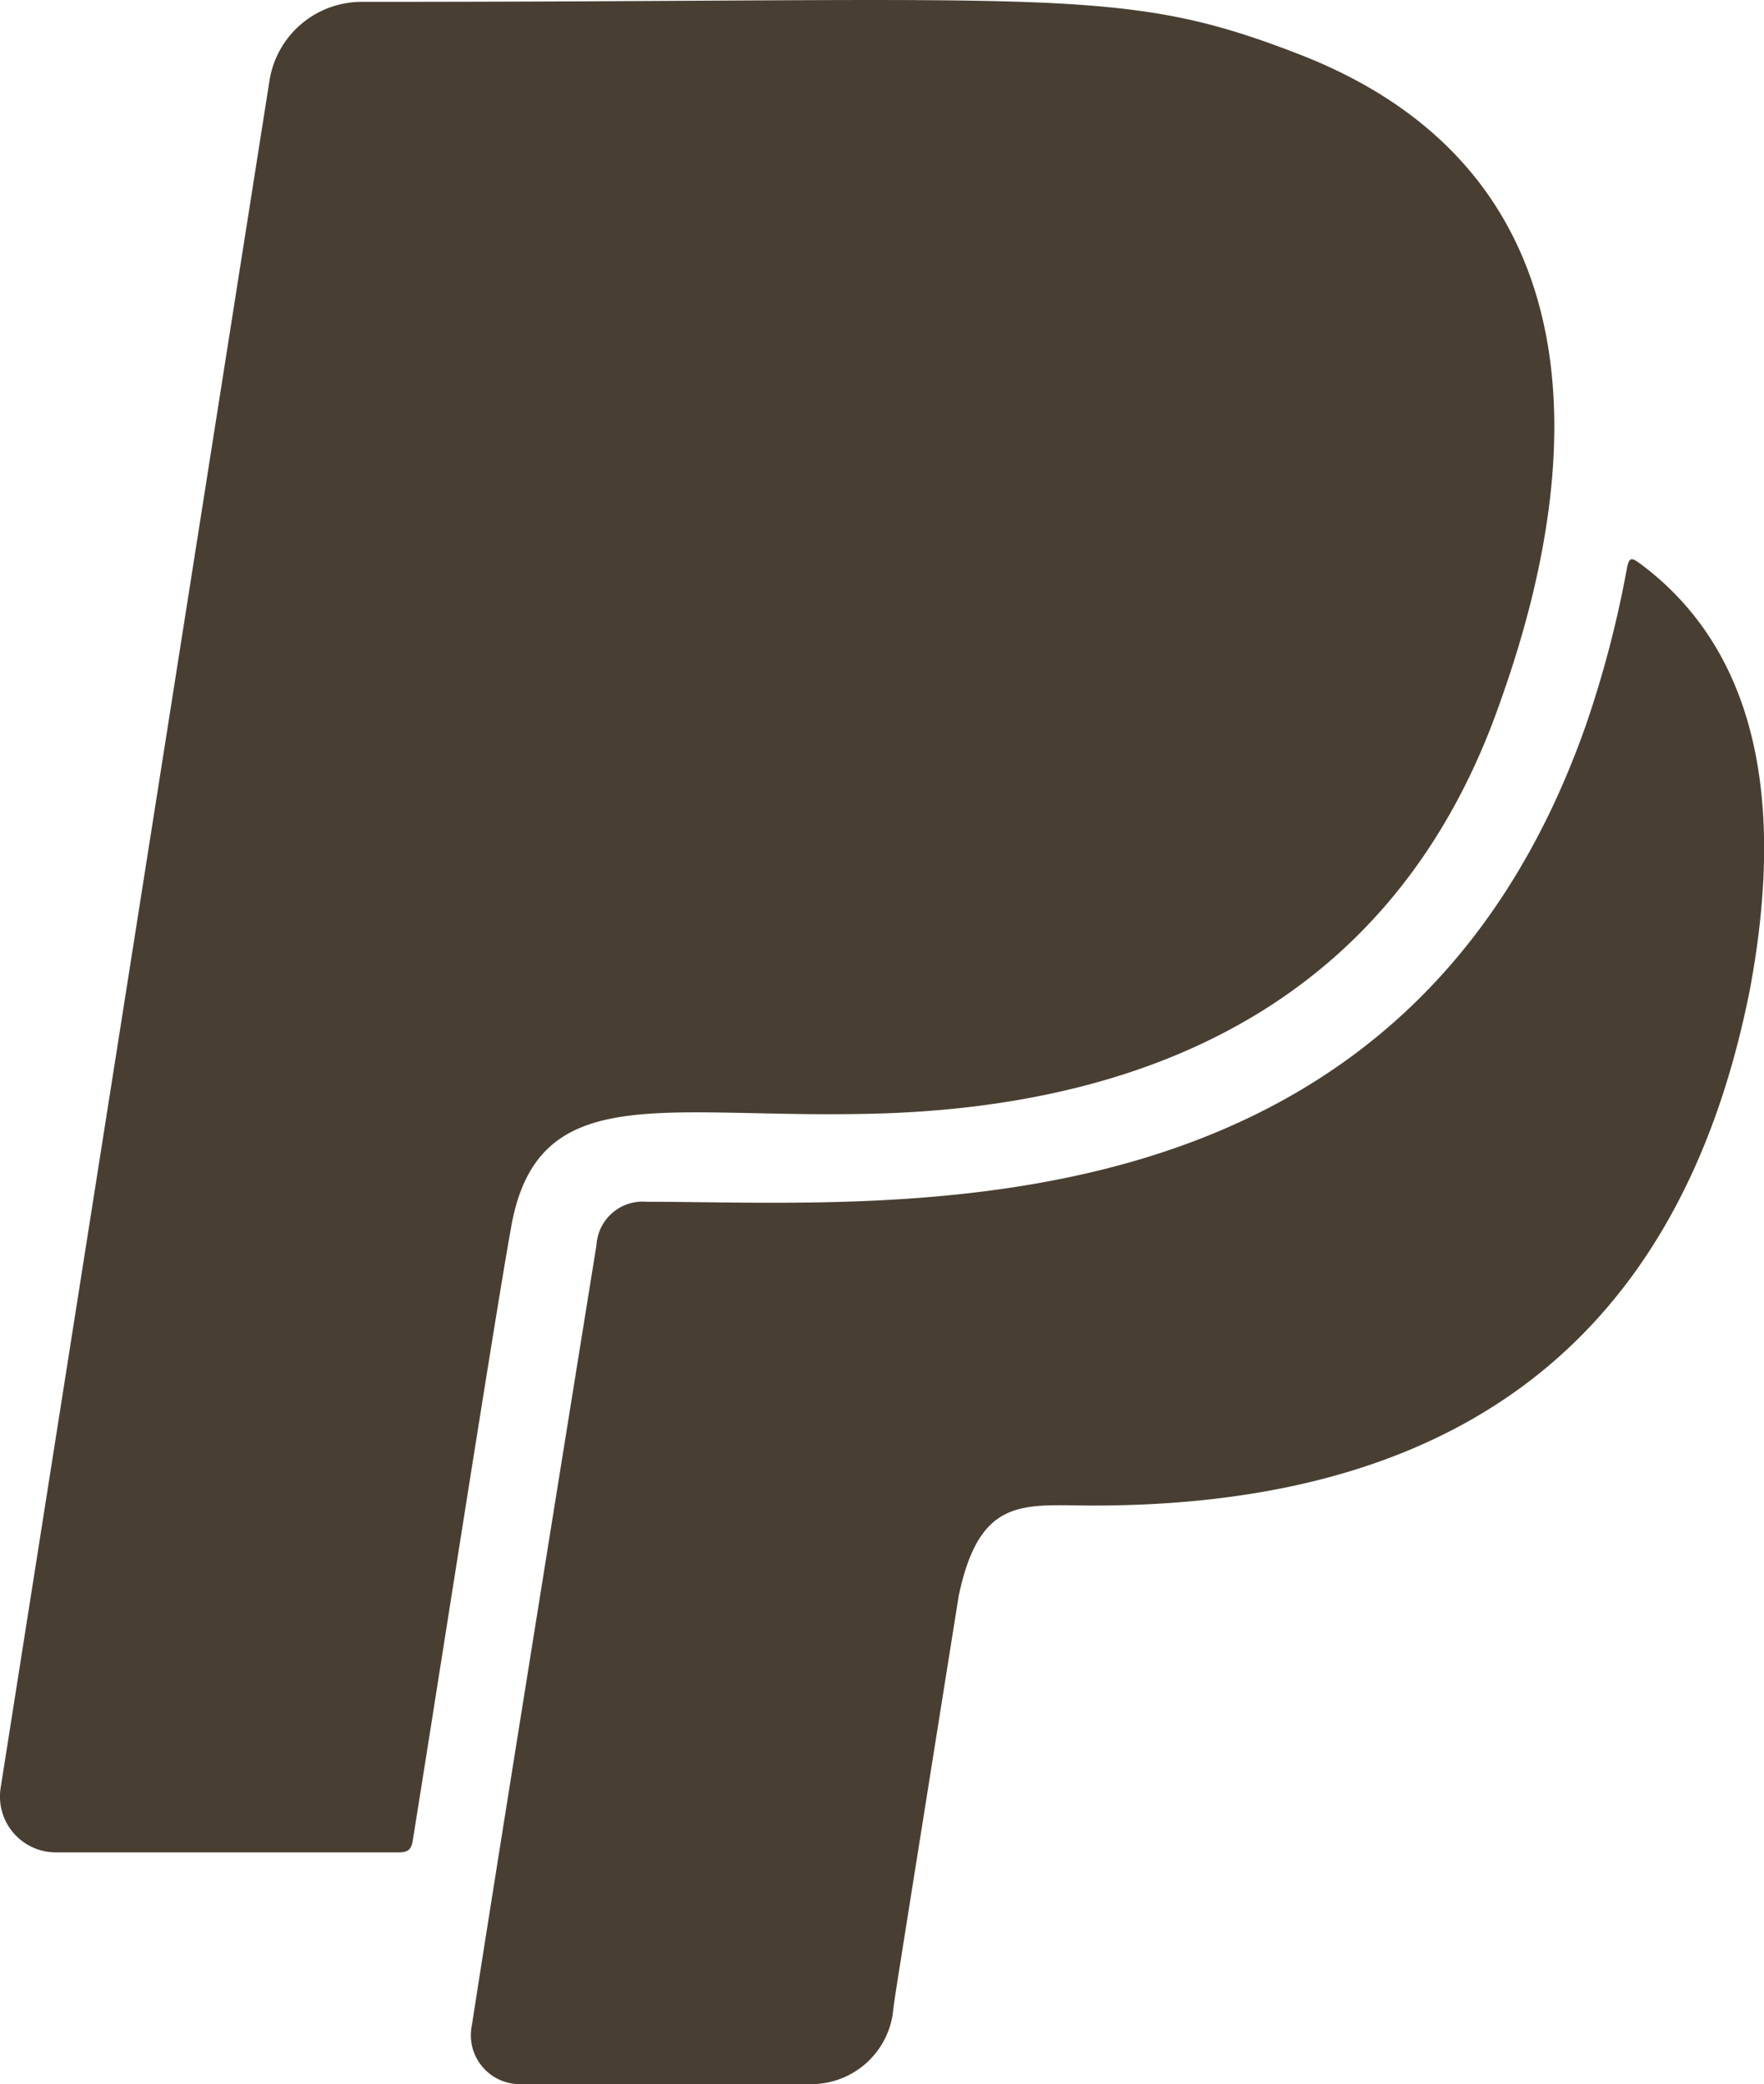 <svg xmlns="http://www.w3.org/2000/svg" width="46.537" height="54.973" viewBox="0 0 46.537 54.973"><path d="M13.5,34.377C13.075,36.7,11.39,47.554,10.893,50.62c-.036.218-.121.3-.364.3H1.487A1.473,1.473,0,0,1,.02,49.238l7.1-45.081A2.462,2.462,0,0,1,9.548,2.109c18.462,0,20.013-.449,24.729,1.382,7.285,2.824,7.952,9.637,5.334,17.007C37,28.086,30.822,31.347,22.627,31.444c-5.261.085-8.425-.849-9.128,2.933ZM43.283,16.934c-.218-.158-.3-.218-.364.158a28.37,28.37,0,0,1-1.067,4.073C37.016,34.959,23.609,33.759,17.063,33.759A1.22,1.22,0,0,0,15.742,34.9C13,51.917,12.457,55.469,12.457,55.469a1.291,1.291,0,0,0,1.285,1.564h7.7a2.174,2.174,0,0,0,2.109-1.806c.085-.655-.133.739,1.746-11.067.558-2.667,1.733-2.388,3.552-2.388,8.607,0,15.322-3.491,17.322-13.613.788-4.218.558-8.655-2.885-11.225Z" transform="translate(-0.006 -2.06)" fill="#483f32"/></svg>